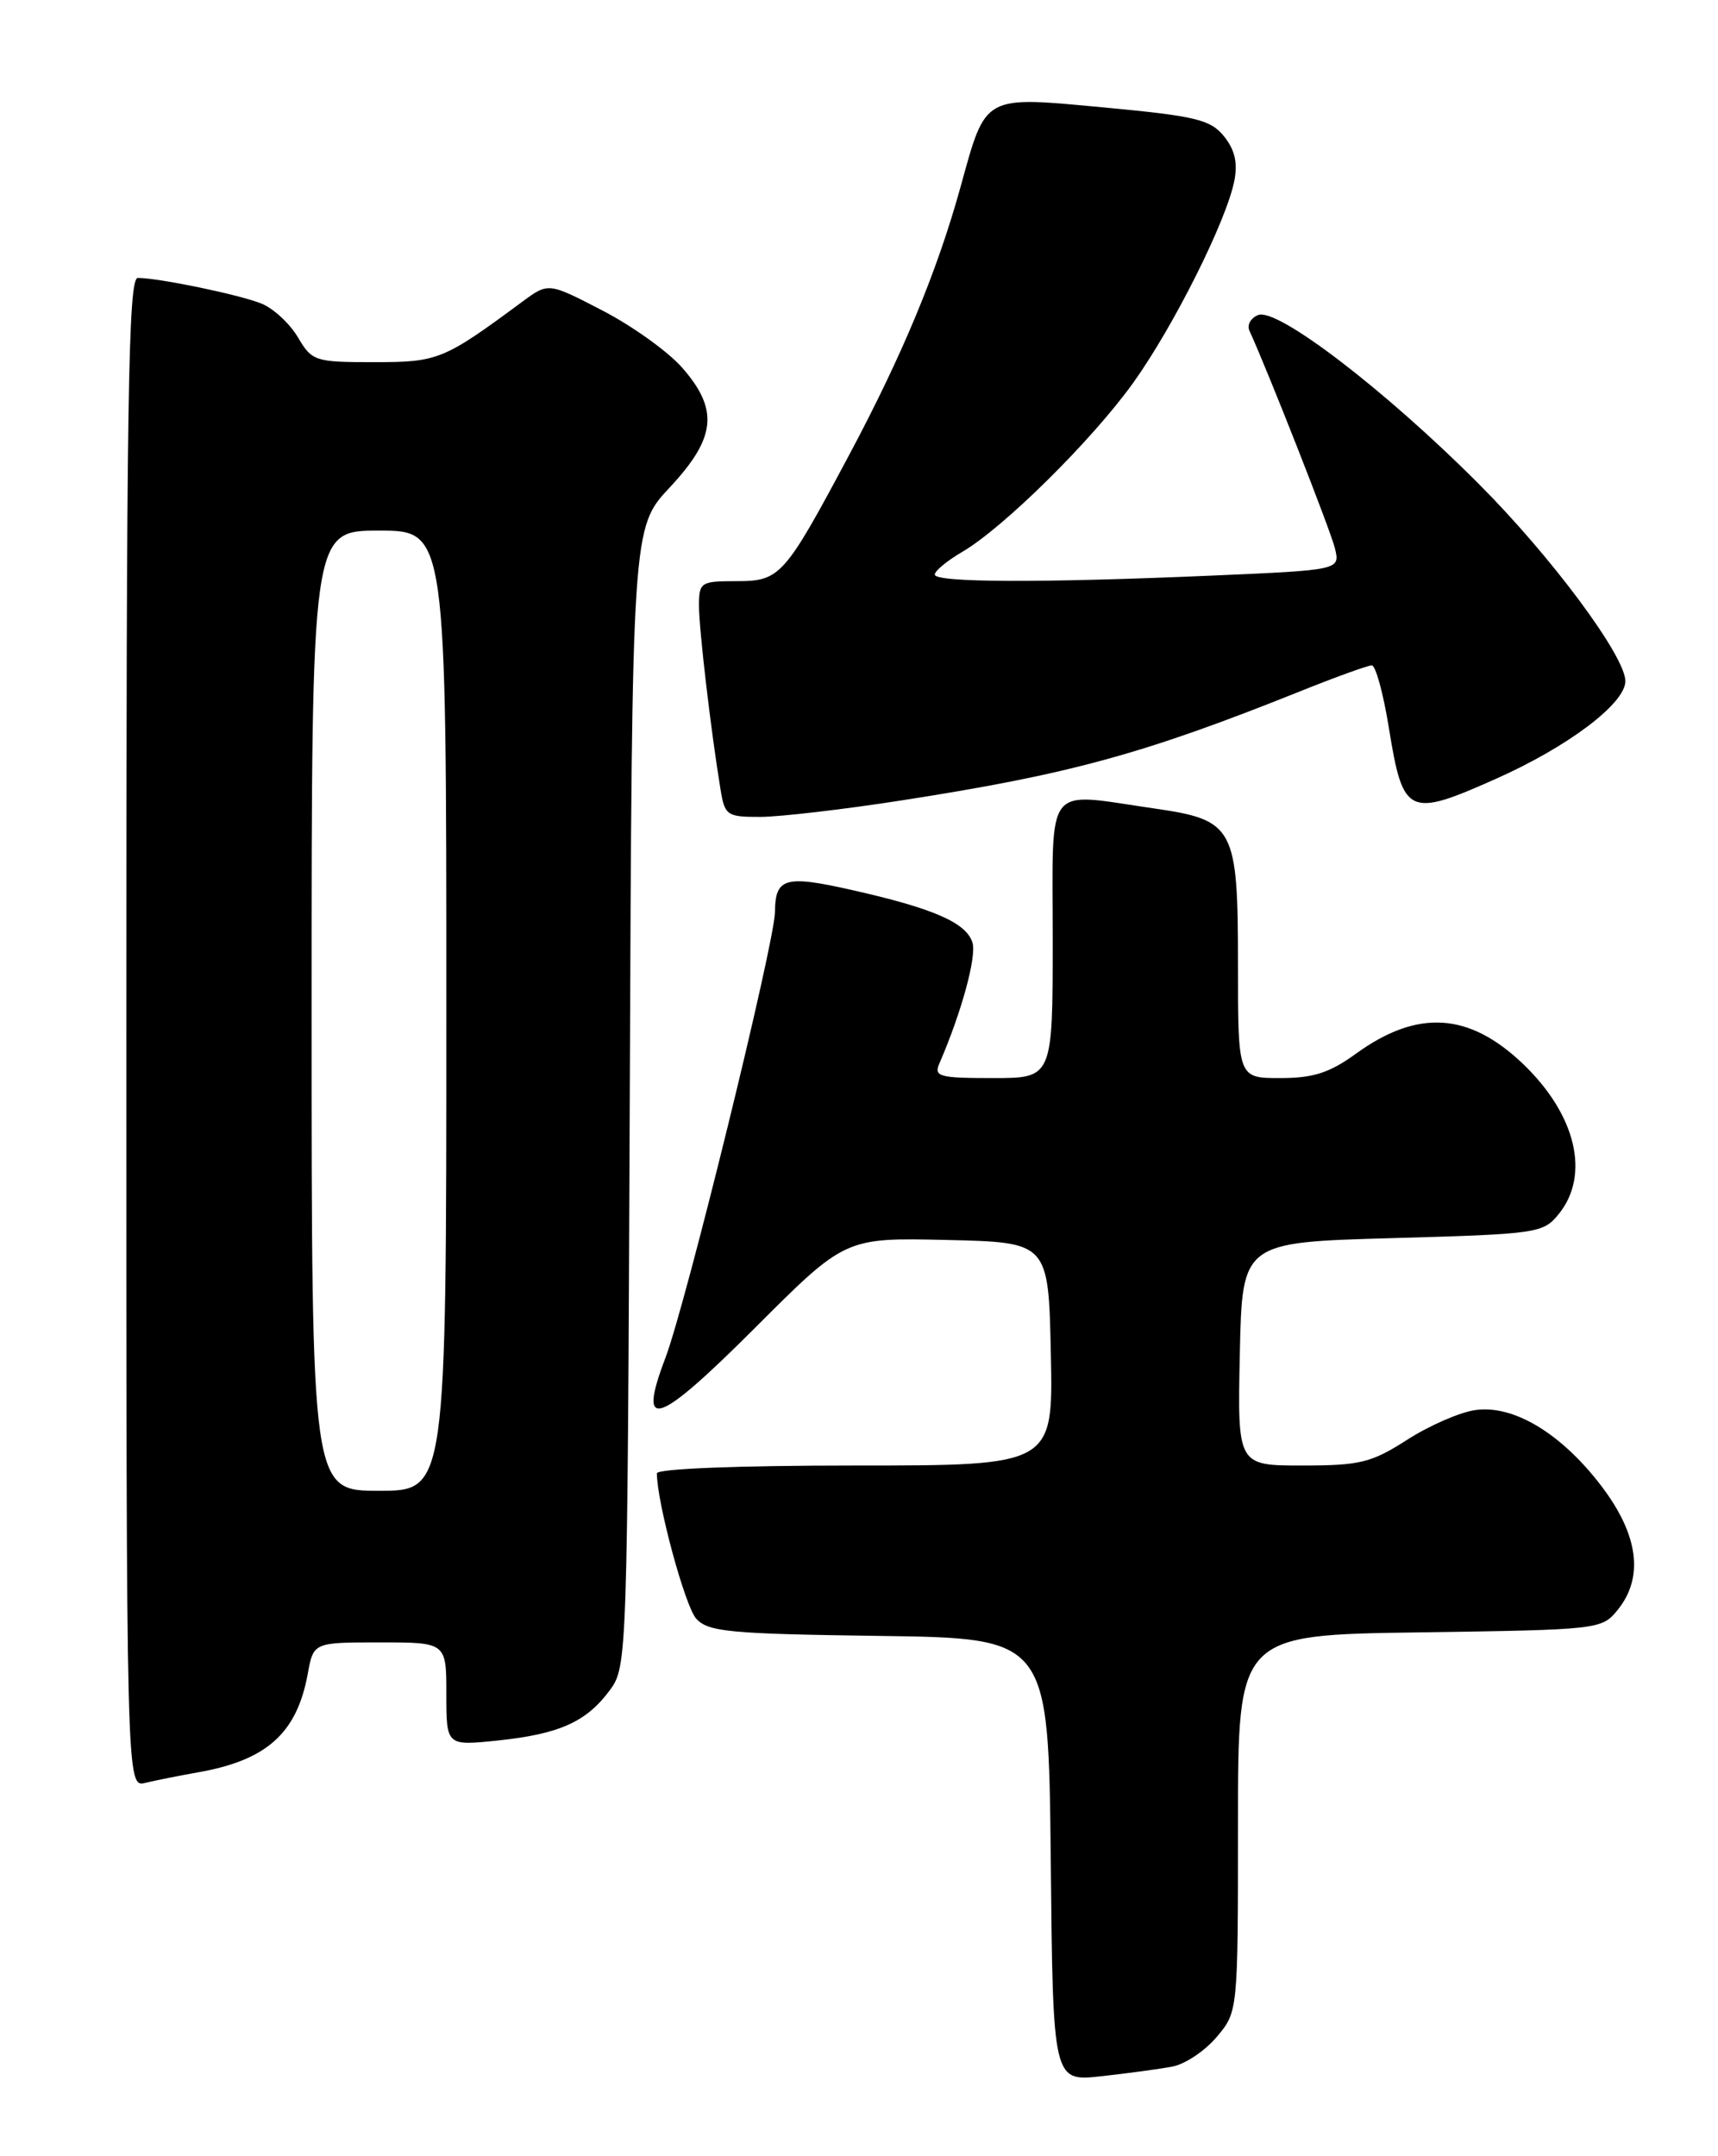 <?xml version="1.0" encoding="UTF-8" standalone="no"?>
<!DOCTYPE svg PUBLIC "-//W3C//DTD SVG 1.1//EN" "http://www.w3.org/Graphics/SVG/1.1/DTD/svg11.dtd" >
<svg xmlns="http://www.w3.org/2000/svg" xmlns:xlink="http://www.w3.org/1999/xlink" version="1.1" viewBox="0 0 204 256">
 <g >
 <path fill="currentColor"
d=" M 139.22 245.36 C 140.72 245.08 143.08 243.50 144.47 241.85 C 147.00 238.85 147.00 238.85 147.00 216.48 C 147.00 194.11 147.00 194.11 168.59 193.81 C 189.90 193.50 190.20 193.47 192.09 191.14 C 195.21 187.28 194.57 182.27 190.21 176.51 C 185.44 170.21 179.72 166.75 175.16 167.42 C 173.33 167.68 169.69 169.27 167.08 170.95 C 162.83 173.67 161.50 174.00 154.63 174.00 C 146.94 174.00 146.94 174.00 147.22 160.75 C 147.50 147.50 147.50 147.50 165.34 147.00 C 182.60 146.52 183.24 146.42 185.09 144.14 C 188.85 139.49 187.15 132.35 180.84 126.31 C 174.42 120.18 168.32 119.81 161.00 125.11 C 157.87 127.38 155.94 128.00 152.01 128.00 C 147.00 128.00 147.00 128.00 147.00 114.61 C 147.00 98.15 146.58 97.36 137.00 95.98 C 123.89 94.09 125.00 92.65 125.00 111.50 C 125.00 128.00 125.00 128.00 117.89 128.00 C 111.50 128.00 110.86 127.82 111.55 126.25 C 114.18 120.18 115.99 113.55 115.47 111.90 C 114.72 109.54 110.82 107.84 101.07 105.65 C 93.22 103.88 92.05 104.22 92.02 108.29 C 91.98 111.95 81.47 154.75 79.01 161.23 C 75.63 170.11 77.99 169.31 89.66 157.65 C 100.36 146.94 100.36 146.94 112.43 147.22 C 124.50 147.50 124.50 147.50 124.78 160.75 C 125.06 174.00 125.06 174.00 101.53 174.00 C 87.61 174.00 78.00 174.38 78.00 174.93 C 78.00 178.36 81.34 190.72 82.67 192.18 C 84.09 193.75 86.60 193.99 104.39 194.23 C 124.50 194.50 124.50 194.50 124.77 220.82 C 125.03 247.14 125.03 247.14 130.77 246.51 C 133.92 246.16 137.73 245.65 139.22 245.36 Z  M 23.50 210.43 C 31.67 209.00 35.25 205.79 36.54 198.75 C 37.22 195.00 37.22 195.00 45.11 195.00 C 53.00 195.00 53.00 195.00 53.00 201.14 C 53.00 207.28 53.00 207.28 59.10 206.65 C 66.42 205.88 69.62 204.45 72.41 200.68 C 74.47 197.89 74.50 197.04 74.78 130.25 C 75.05 62.65 75.05 62.65 79.53 57.87 C 85.03 51.98 85.38 48.64 80.99 43.64 C 79.33 41.75 75.08 38.70 71.54 36.87 C 65.12 33.54 65.12 33.54 62.05 35.80 C 52.67 42.74 52.03 43.00 44.42 43.00 C 37.39 43.00 37.05 42.89 35.37 40.04 C 34.41 38.42 32.47 36.62 31.06 36.05 C 28.46 34.99 18.86 33.00 16.36 33.00 C 15.22 33.00 15.00 47.61 15.00 122.61 C 15.00 212.22 15.00 212.22 17.25 211.68 C 18.49 211.38 21.30 210.82 23.50 210.43 Z  M 107.00 95.04 C 126.98 91.94 135.73 89.55 154.28 82.12 C 158.55 80.40 162.43 79.00 162.89 79.00 C 163.35 79.00 164.26 82.34 164.92 86.43 C 166.60 96.83 167.21 97.12 177.65 92.46 C 186.21 88.65 193.00 83.52 193.00 80.87 C 193.00 77.91 184.21 66.08 175.56 57.42 C 164.49 46.32 151.69 36.52 149.41 37.40 C 148.52 37.74 148.05 38.58 148.36 39.26 C 150.61 44.19 158.00 62.99 158.51 65.09 C 159.14 67.68 159.14 67.68 143.91 68.34 C 123.58 69.22 111.00 69.17 111.00 68.22 C 111.00 67.78 112.46 66.58 114.25 65.53 C 119.18 62.65 129.70 52.24 134.59 45.41 C 139.37 38.72 145.63 26.23 146.57 21.46 C 146.99 19.32 146.62 17.76 145.33 16.17 C 143.73 14.20 141.98 13.78 131.22 12.77 C 116.63 11.41 117.11 11.14 114.05 22.22 C 111.28 32.23 107.13 42.21 100.84 54.00 C 93.12 68.47 92.64 69.00 87.43 69.00 C 83.20 69.00 83.00 69.13 83.00 71.93 C 83.00 74.71 84.41 86.77 85.56 93.75 C 86.06 96.82 86.32 97.00 90.30 96.99 C 92.61 96.98 100.12 96.11 107.00 95.04 Z  M 37.00 120.00 C 37.00 63.00 37.00 63.00 45.00 63.00 C 53.00 63.00 53.00 63.00 53.00 120.00 C 53.00 177.00 53.00 177.00 45.00 177.00 C 37.00 177.00 37.00 177.00 37.00 120.00 Z "/>
</g>
</svg>